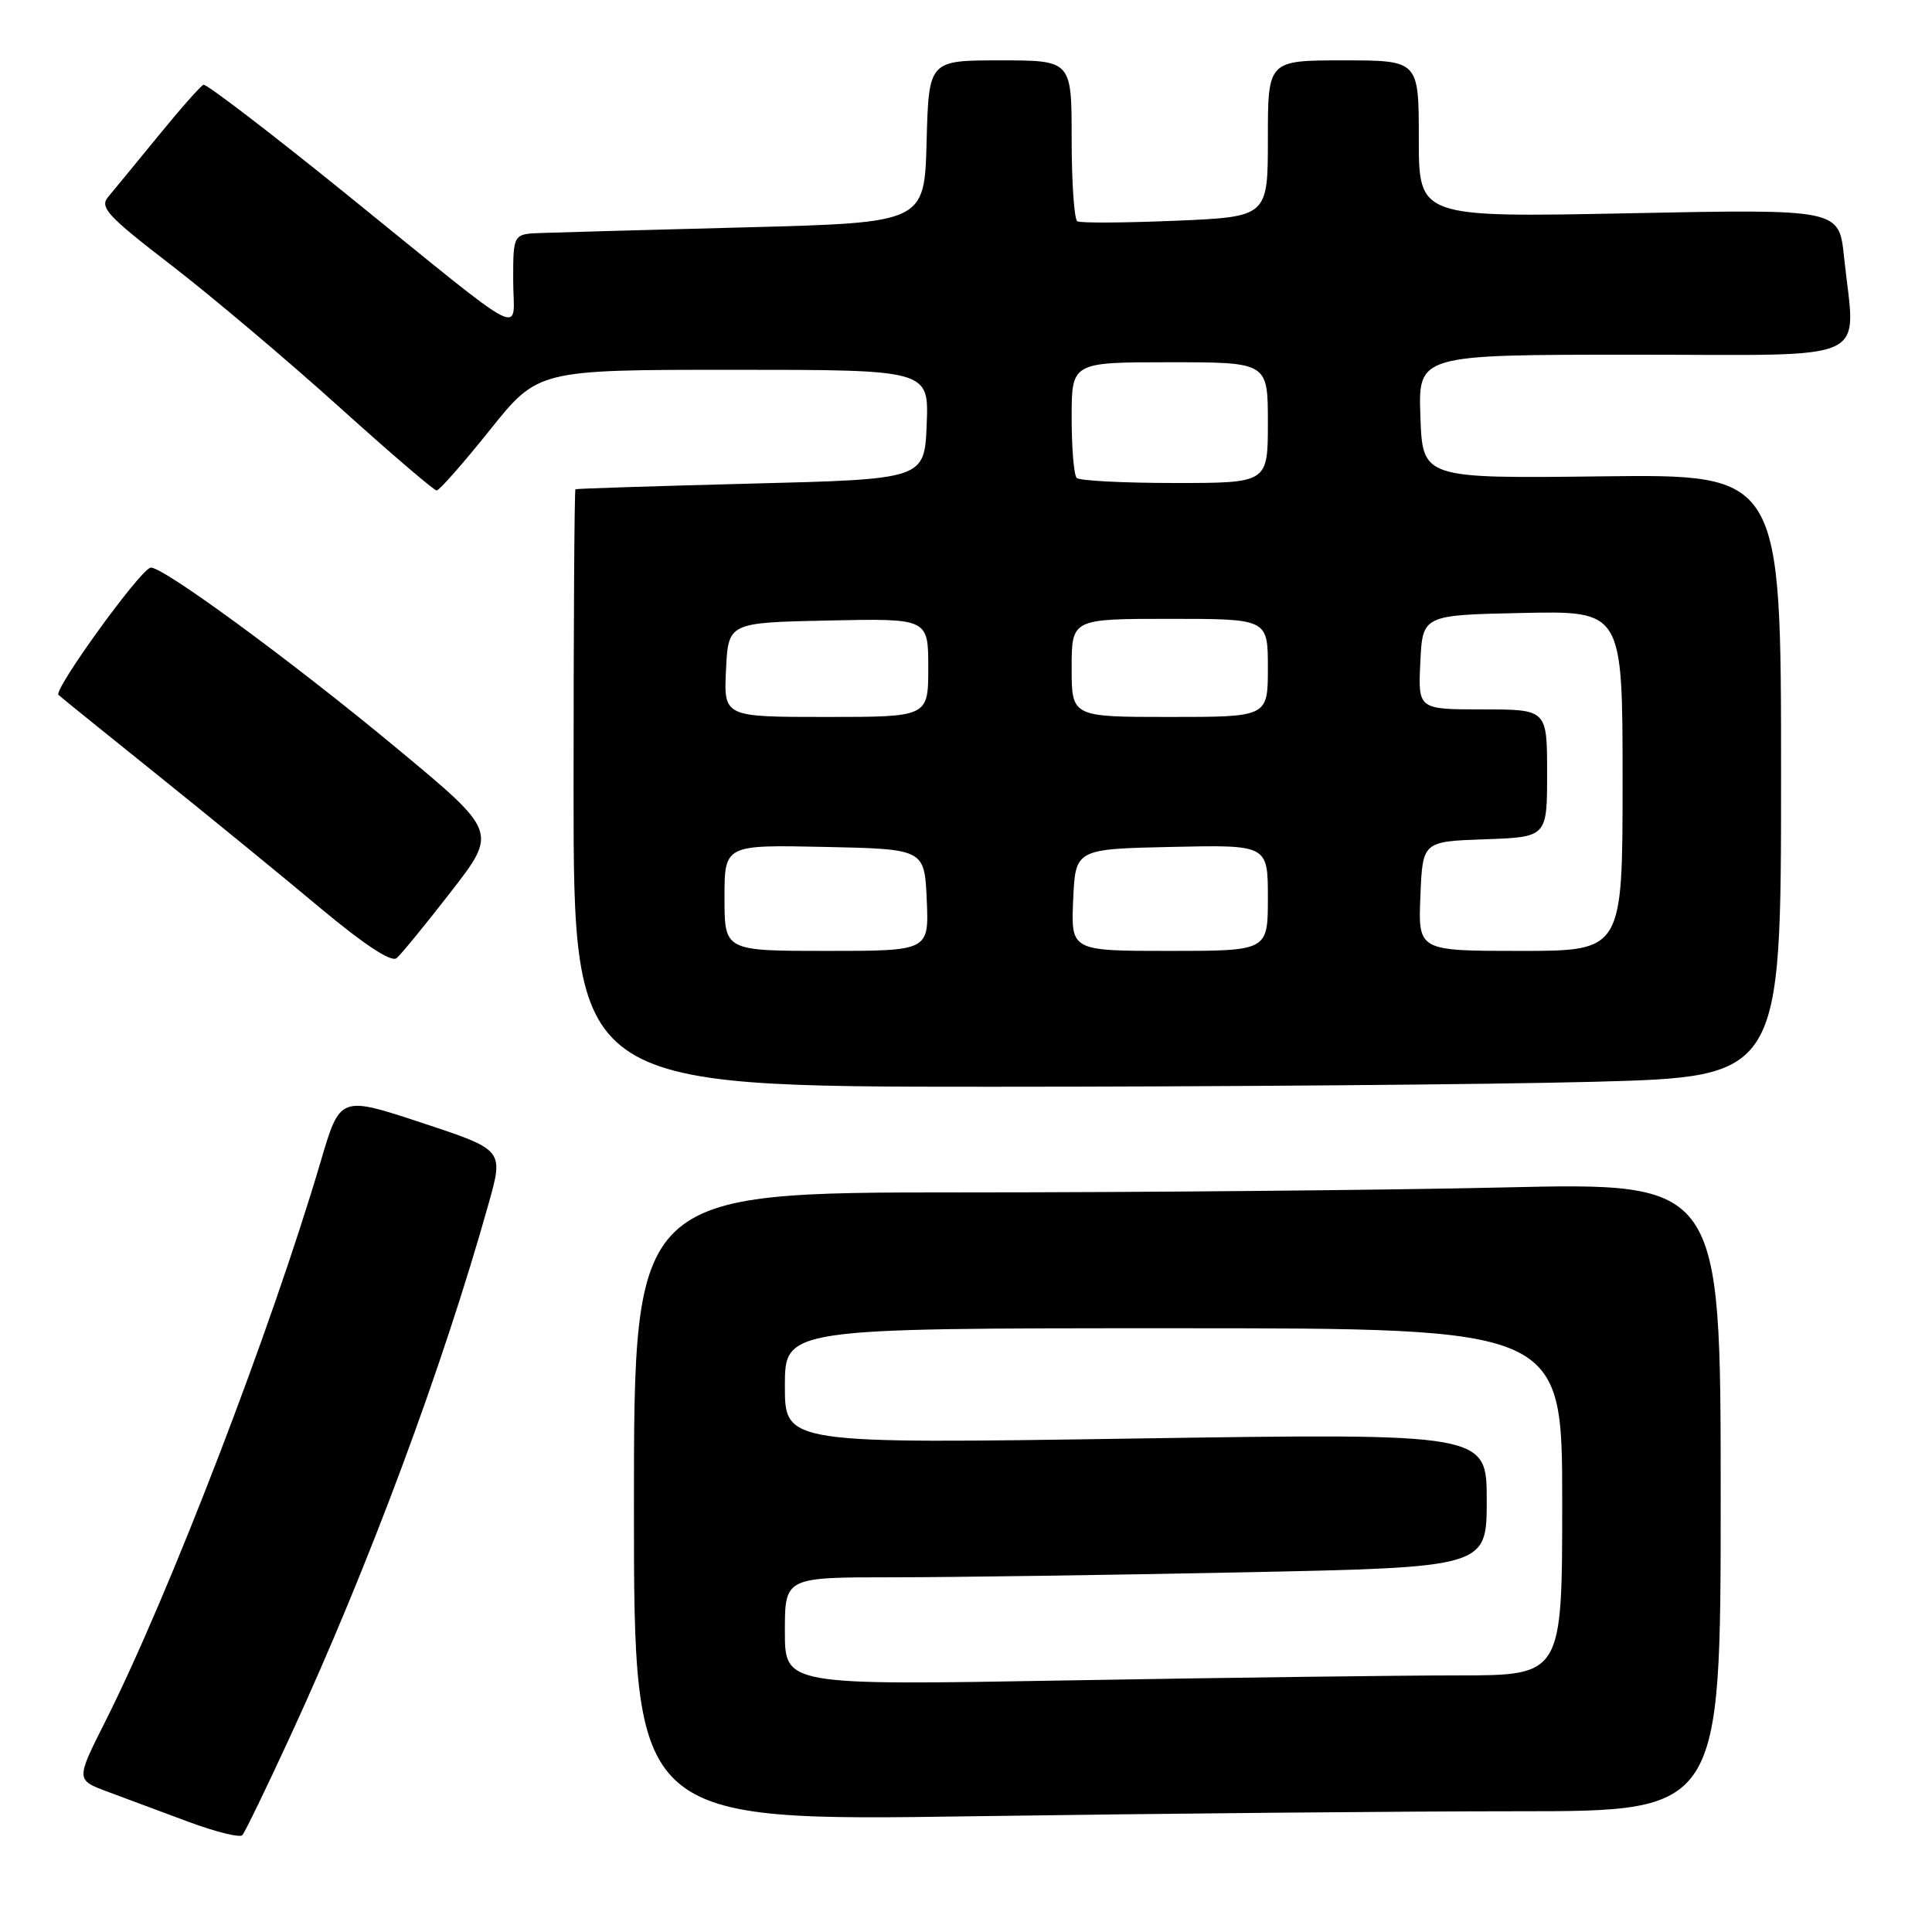 <?xml version="1.0" encoding="UTF-8" standalone="no"?>
<!DOCTYPE svg PUBLIC "-//W3C//DTD SVG 1.1//EN" "http://www.w3.org/Graphics/SVG/1.1/DTD/svg11.dtd" >
<svg xmlns="http://www.w3.org/2000/svg" xmlns:xlink="http://www.w3.org/1999/xlink" version="1.1" viewBox="0 0 256 256">
 <g >
 <path fill="currentColor"
d=" M 38.49 230.00 C 48.84 207.56 58.65 181.21 64.76 159.43 C 66.74 152.36 66.74 152.36 55.90 148.78 C 45.06 145.20 45.06 145.20 42.51 153.85 C 35.94 176.13 22.48 211.14 13.94 228.13 C 10.05 235.85 10.05 235.85 14.28 237.42 C 16.60 238.29 21.42 240.08 25.00 241.41 C 28.58 242.74 31.77 243.53 32.11 243.17 C 32.45 242.80 35.32 236.88 38.49 230.00 Z  M 201.16 240.00 C 228.00 240.00 228.00 240.00 228.00 198.34 C 228.00 156.68 228.00 156.68 199.34 157.34 C 183.57 157.70 151.17 158.00 127.34 158.00 C 84.00 158.00 84.00 158.00 84.00 199.66 C 84.00 241.33 84.00 241.33 129.16 240.66 C 154.00 240.30 186.40 240.00 201.16 240.00 Z  M 211.25 143.34 C 236.00 142.68 236.00 142.68 236.00 102.75 C 236.00 62.83 236.00 62.83 212.25 63.12 C 188.50 63.40 188.50 63.40 188.21 55.20 C 187.92 47.00 187.92 47.00 216.46 47.00 C 248.79 47.00 245.84 48.37 244.34 34.00 C 243.68 27.70 243.68 27.70 215.84 28.26 C 188.00 28.81 188.00 28.81 188.00 18.41 C 188.00 8.00 188.00 8.00 178.00 8.00 C 168.00 8.00 168.00 8.00 168.00 18.36 C 168.00 28.73 168.00 28.73 155.75 29.25 C 149.01 29.53 143.16 29.57 142.75 29.32 C 142.34 29.08 142.00 24.18 142.00 18.44 C 142.00 8.00 142.00 8.00 132.53 8.00 C 123.07 8.00 123.07 8.00 122.78 18.75 C 122.50 29.50 122.50 29.50 99.00 30.12 C 86.07 30.46 73.81 30.79 71.75 30.87 C 68.00 31.00 68.00 31.00 68.00 37.12 C 68.00 44.41 70.74 45.83 45.90 25.73 C 35.85 17.60 27.33 11.08 26.96 11.23 C 26.59 11.38 23.90 14.42 20.98 18.00 C 18.06 21.58 15.07 25.21 14.34 26.08 C 13.16 27.47 14.20 28.60 22.75 35.18 C 28.11 39.32 38.06 47.72 44.86 53.85 C 51.66 59.98 57.51 65.00 57.86 64.99 C 58.21 64.99 61.38 61.39 64.90 56.99 C 71.30 49.00 71.30 49.00 97.20 49.00 C 123.09 49.00 123.09 49.00 122.79 56.25 C 122.50 63.50 122.50 63.50 99.50 64.08 C 86.85 64.41 76.39 64.74 76.25 64.83 C 76.11 64.93 76.00 82.78 76.00 104.50 C 76.00 144.00 76.00 144.00 131.25 144.00 C 161.64 144.00 197.64 143.70 211.25 143.34 Z  M 59.77 118.14 C 65.91 110.22 65.91 110.22 52.70 99.25 C 38.70 87.61 21.16 74.76 19.92 75.22 C 18.32 75.81 7.05 91.44 7.75 92.08 C 8.16 92.45 14.12 97.27 21.00 102.79 C 27.88 108.32 37.54 116.21 42.48 120.35 C 48.27 125.18 51.85 127.54 52.55 126.96 C 53.14 126.47 56.39 122.50 59.77 118.14 Z  M 104.00 216.16 C 104.00 209.00 104.00 209.00 118.25 209.00 C 126.09 209.00 147.01 208.70 164.75 208.34 C 197.00 207.68 197.00 207.68 197.00 198.79 C 197.00 189.91 197.00 189.91 150.50 190.61 C 104.00 191.32 104.00 191.32 104.00 183.66 C 104.00 176.00 104.00 176.00 155.50 176.00 C 207.00 176.00 207.00 176.00 207.00 199.00 C 207.00 222.00 207.00 222.00 193.16 222.00 C 185.55 222.00 162.38 222.30 141.66 222.66 C 104.00 223.32 104.00 223.32 104.00 216.16 Z  M 96.00 118.97 C 96.00 111.94 96.00 111.94 109.25 112.22 C 122.50 112.50 122.50 112.50 122.80 119.25 C 123.09 126.00 123.09 126.00 109.55 126.00 C 96.00 126.00 96.00 126.00 96.00 118.97 Z  M 142.20 119.25 C 142.50 112.50 142.50 112.50 155.25 112.22 C 168.00 111.94 168.00 111.94 168.00 118.97 C 168.00 126.00 168.00 126.00 154.95 126.00 C 141.91 126.00 141.91 126.00 142.20 119.25 Z  M 188.21 118.75 C 188.50 111.50 188.50 111.50 196.75 111.21 C 205.00 110.92 205.00 110.92 205.00 102.46 C 205.00 94.00 205.00 94.00 196.45 94.00 C 187.90 94.00 187.90 94.00 188.20 87.75 C 188.50 81.50 188.50 81.50 201.75 81.22 C 215.00 80.94 215.00 80.94 215.00 103.47 C 215.00 126.00 215.00 126.00 201.46 126.00 C 187.91 126.00 187.91 126.00 188.21 118.75 Z  M 96.20 88.75 C 96.50 82.50 96.50 82.50 109.75 82.22 C 123.00 81.94 123.00 81.94 123.00 88.47 C 123.00 95.00 123.00 95.00 109.45 95.00 C 95.90 95.00 95.90 95.00 96.20 88.75 Z  M 142.00 88.50 C 142.00 82.00 142.00 82.00 155.00 82.00 C 168.00 82.00 168.00 82.00 168.00 88.50 C 168.00 95.00 168.00 95.00 155.00 95.00 C 142.00 95.00 142.00 95.00 142.00 88.50 Z  M 142.67 63.33 C 142.30 62.97 142.00 59.37 142.00 55.33 C 142.00 48.00 142.00 48.00 155.00 48.00 C 168.00 48.00 168.00 48.00 168.00 56.00 C 168.00 64.00 168.00 64.00 155.67 64.00 C 148.88 64.00 143.03 63.70 142.67 63.33 Z "/>
</g>
</svg>